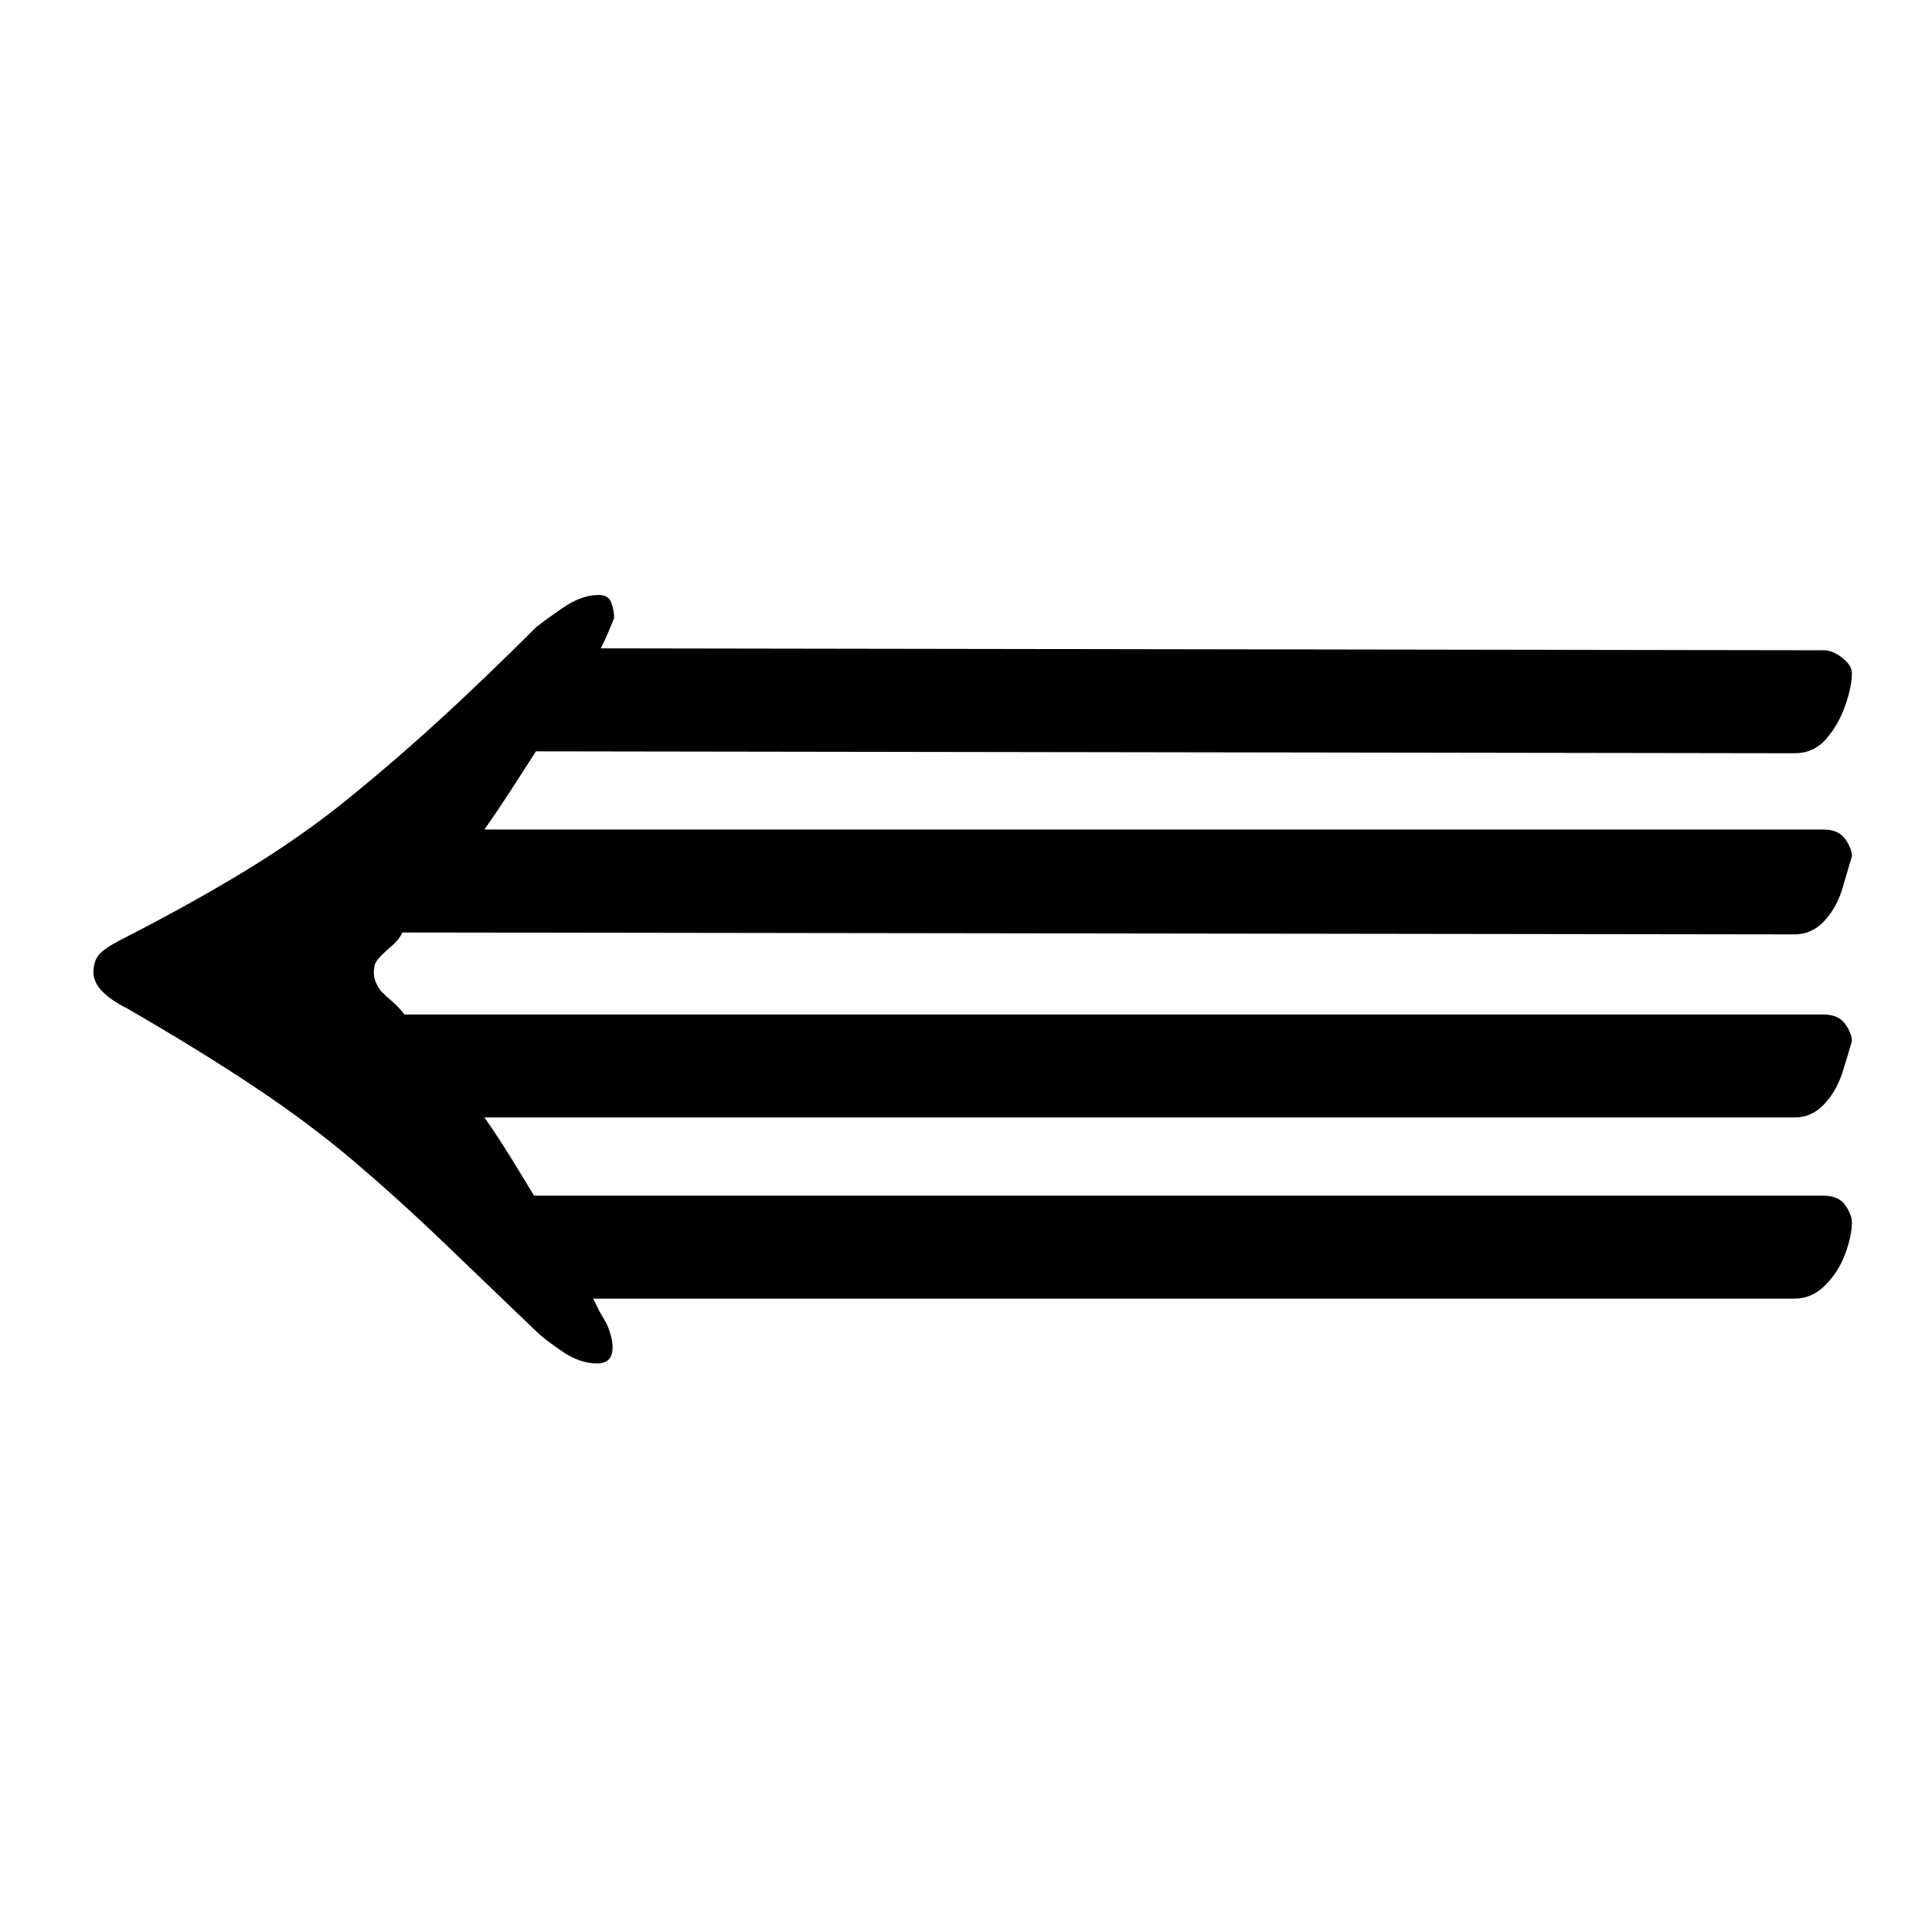 <?xml version="1.0" standalone="no"?>
<!DOCTYPE svg PUBLIC "-//W3C//DTD SVG 1.1//EN" "http://www.w3.org/Graphics/SVG/1.1/DTD/svg11.dtd" >
<svg xmlns="http://www.w3.org/2000/svg" xmlns:xlink="http://www.w3.org/1999/xlink" version="1.1" viewBox="-10 0 1013 1000">
  <g transform="matrix(1 0 0 -1 0 800)">
   <path fill="currentColor"
d="M304 488q5 0 6.5 -4t1.5 -8q-3 -8 -7 -16l641 -1q5 0 10 -4t5 -8q0 -7 -3.5 -17t-10 -17.5t-16.5 -7.5l-660 1q-7 -11 -13.5 -21t-13.5 -20h702q8 0 11.5 -5t3.5 -9q-2 -7 -5 -17t-9.5 -17t-15.5 -7l-730 1q-2 -4 -5 -6.5t-6 -5.5t-3.5 -5t-0.5 -4q0 -5 4 -10
q3 -3 6 -5.5t6 -6.5h744q8 0 11.5 -5t3.5 -9q-2 -7 -5 -16.5t-9.5 -16.5t-15.5 -7h-687q7 -10 13.5 -20.5t12.5 -20.5h676q8 0 11.5 -5t3.5 -9q0 -7 -3.5 -16.5t-10.5 -16.5t-16 -7h-630l3.5 -7t3.5 -6q4 -9 3 -15t-8 -6q-9 0 -18.5 6.5t-13.5 10.5q-27 26 -50 48t-46 41.5
t-51.5 38.5t-66.5 41q-18 9 -18 19q0 6 3 9.5t13 8.5q37 19 65.5 36.5t52.5 37t47.5 41t50.5 48.5q5 4 14.5 10.5t18.5 6.5z" />
  </g>

</svg>
